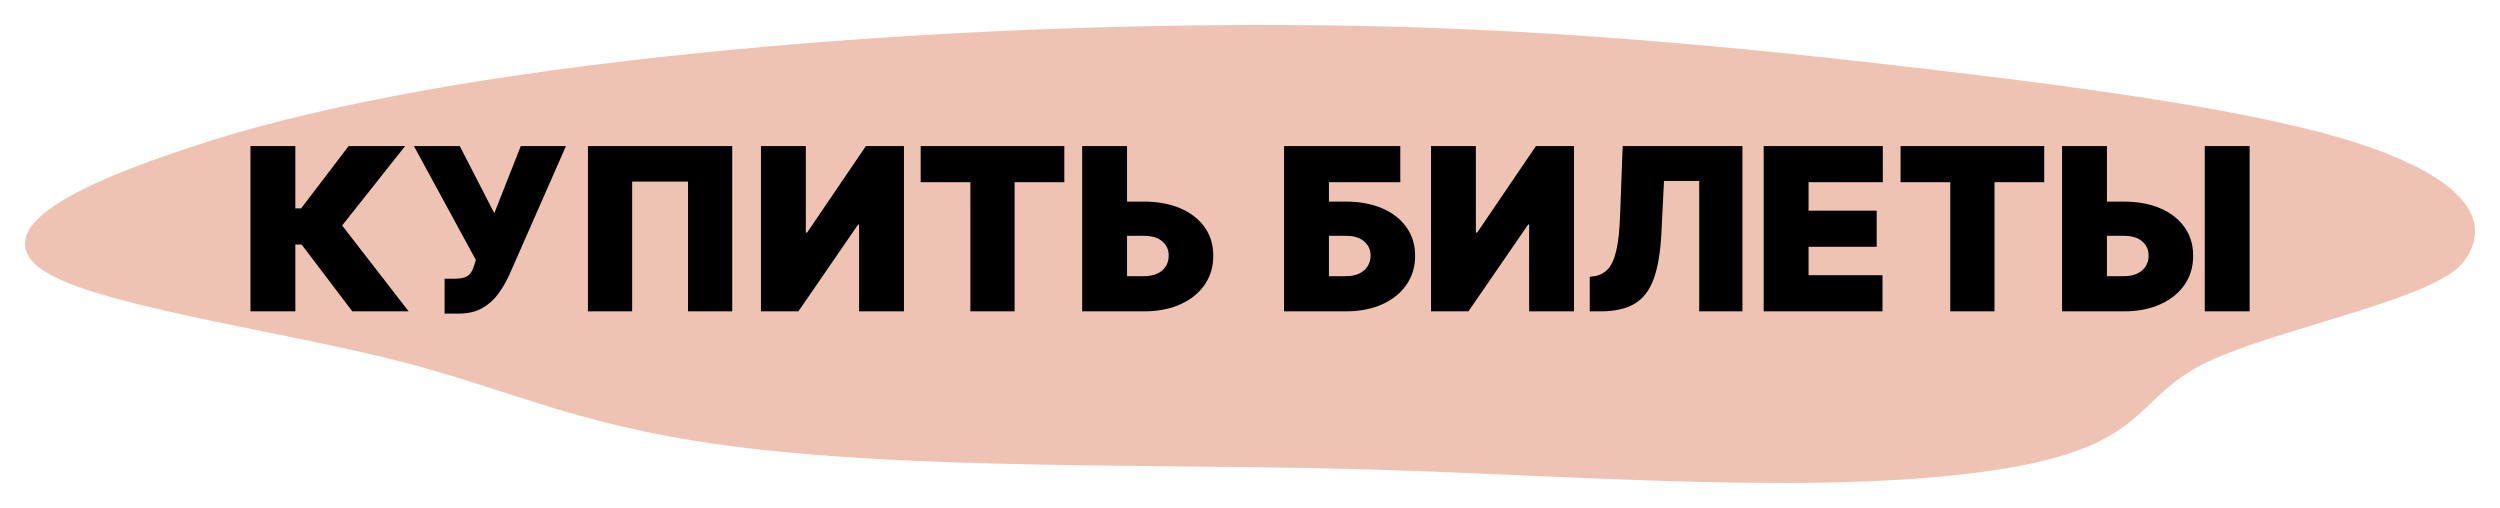 <svg width="2200" height="447" viewBox="0 0 2200 447" fill="none" xmlns="http://www.w3.org/2000/svg">
<g opacity="0.3" filter="url(#filter0_fg_323_241)">
<path fill-rule="evenodd" clip-rule="evenodd" d="M1166.37 22.315C1355.39 24.477 1527.22 41.017 1688.09 59.85C1845.23 78.245 1999.9 99.251 2086.66 130.049C2172.16 160.401 2193.26 196.189 2168.04 230.225C2144.47 262.022 2017.48 286.028 1949.24 315.443C1870.98 349.182 1899.66 396.157 1736.29 416.338C1574.51 436.323 1358.7 415.993 1166.37 412.151C993.548 408.699 810.44 411.966 662.143 394.883C515.051 377.94 455.561 344.922 354.354 318.615C240.695 289.071 59.703 266.25 28.674 230.225C-3.254 193.156 84.307 155.799 186.335 123.546C287.549 91.55 433.463 65.38 606.756 47.48C777.854 29.806 971.631 20.087 1166.37 22.315Z" fill="#CA3502"/>
</g>
<path d="M310.041 274L265.439 215.193H259.899V274H220.41V128.545H259.899V183.375H265.012L306.774 128.545H356.49L301.092 198.432L359.615 274H310.041ZM391.238 275.989V245.307H398.34C402.507 245.307 405.797 244.975 408.212 244.312C410.674 243.602 412.568 242.371 413.894 240.619C415.267 238.82 416.427 236.311 417.374 233.091L418.794 228.83L364.249 128.545H404.59L434.988 187.636L458.283 128.545H498.056L448.056 242.182C445.31 248.148 442.042 253.711 438.255 258.872C434.467 263.986 429.756 268.129 424.121 271.301C418.487 274.426 411.503 275.989 403.169 275.989H391.238ZM644.363 128.545V274H605.442V159.795H556.294V274H517.374V128.545H644.363ZM669.629 128.545H709.118V204.682H710.254L761.958 128.545H795.481V274H755.993V197.58H755.14L702.583 274H669.629V128.545ZM810.183 160.364V128.545H936.603V160.364H892.853V274H853.933V160.364H810.183ZM976.465 177.409H1006.58C1018.84 177.409 1029.54 179.374 1038.68 183.304C1047.87 187.234 1054.99 192.774 1060.06 199.923C1065.17 207.073 1067.71 215.477 1067.66 225.136C1067.71 234.795 1065.17 243.295 1060.06 250.634C1054.99 257.973 1047.87 263.702 1038.68 267.821C1029.54 271.94 1018.84 274 1006.58 274H952.317V128.545H991.806V243.034H1006.58C1011.36 243.034 1015.36 242.253 1018.58 240.69C1021.85 239.128 1024.31 236.973 1025.97 234.227C1027.67 231.481 1028.5 228.356 1028.45 224.852C1028.5 219.881 1026.65 215.761 1022.91 212.494C1019.17 209.18 1013.73 207.523 1006.58 207.523H976.465V177.409ZM1129.98 274V128.545H1232.25V160.364H1169.47V177.409H1184.24C1196.46 177.409 1207.13 179.374 1216.27 183.304C1225.46 187.234 1232.58 192.774 1237.65 199.923C1242.76 207.073 1245.32 215.477 1245.32 225.136C1245.32 234.795 1242.76 243.295 1237.65 250.634C1232.58 257.973 1225.46 263.702 1216.27 267.821C1207.13 271.94 1196.46 274 1184.24 274H1129.98ZM1169.47 243.034H1184.24C1188.98 243.034 1192.95 242.253 1196.17 240.69C1199.44 239.128 1201.9 236.973 1203.56 234.227C1205.26 231.481 1206.12 228.356 1206.12 224.852C1206.12 219.881 1204.25 215.761 1200.51 212.494C1196.77 209.18 1191.34 207.523 1184.24 207.523H1169.47V243.034ZM1259.28 128.545H1298.77V204.682H1299.9L1351.61 128.545H1385.13V274H1345.64V197.58H1344.79L1292.23 274H1259.28V128.545ZM1398.98 274V243.602L1402.96 243.034C1407.79 242.277 1411.79 240.193 1414.96 236.784C1418.18 233.328 1420.64 227.859 1422.35 220.378C1424.1 212.849 1425.21 202.598 1425.68 189.625L1427.96 128.545H1533.35V274H1495.29V159.227H1464.32L1462.05 204.966C1461.19 221.917 1458.92 235.435 1455.23 245.52C1451.54 255.605 1445.93 262.873 1438.4 267.324C1430.87 271.775 1420.95 274 1408.64 274H1398.98ZM1552.05 274V128.545H1656.88V160.364H1591.54V185.364H1651.48V217.182H1591.54V242.182H1656.6V274H1552.05ZM1672.49 160.364V128.545H1798.91V160.364H1755.16V274H1716.24V160.364H1672.49ZM1838.77 177.409H1868.88C1881.15 177.409 1891.85 179.374 1900.99 183.304C1910.17 187.234 1917.3 192.774 1922.36 199.923C1927.48 207.073 1930.01 215.477 1929.96 225.136C1930.01 234.795 1927.48 243.295 1922.36 250.634C1917.3 257.973 1910.17 263.702 1900.99 267.821C1891.85 271.94 1881.15 274 1868.88 274H1814.62V128.545H1854.11V243.034H1868.88C1873.67 243.034 1877.67 242.253 1880.89 240.69C1884.15 239.128 1886.62 236.973 1888.27 234.227C1889.98 231.481 1890.81 228.356 1890.76 224.852C1890.81 219.881 1888.96 215.761 1885.22 212.494C1881.48 209.18 1876.03 207.523 1868.88 207.523H1838.77V177.409ZM1979.68 128.545V274H1940.19V128.545H1979.68Z" fill="black"/>
<defs>
<filter id="filter0_fg_323_241" x="0.9" y="0.9" width="2198.2" height="445.2" filterUnits="userSpaceOnUse" color-interpolation-filters="sRGB">
<feFlood flood-opacity="0" result="BackgroundImageFix"/>
<feBlend mode="normal" in="SourceGraphic" in2="BackgroundImageFix" result="shape"/>
<feGaussianBlur stdDeviation="10.55" result="effect1_foregroundBlur_323_241"/>
<feTurbulence type="fractalNoise" baseFrequency="1 1" numOctaves="3" seed="2445" />
<feDisplacementMap in="effect1_foregroundBlur_323_241" scale="22.8" xChannelSelector="R" yChannelSelector="G" result="displacedImage" width="100%" height="100%" />
<feMerge result="effect2_texture_323_241">
<feMergeNode in="displacedImage"/>
</feMerge>
</filter>
</defs>
</svg>
